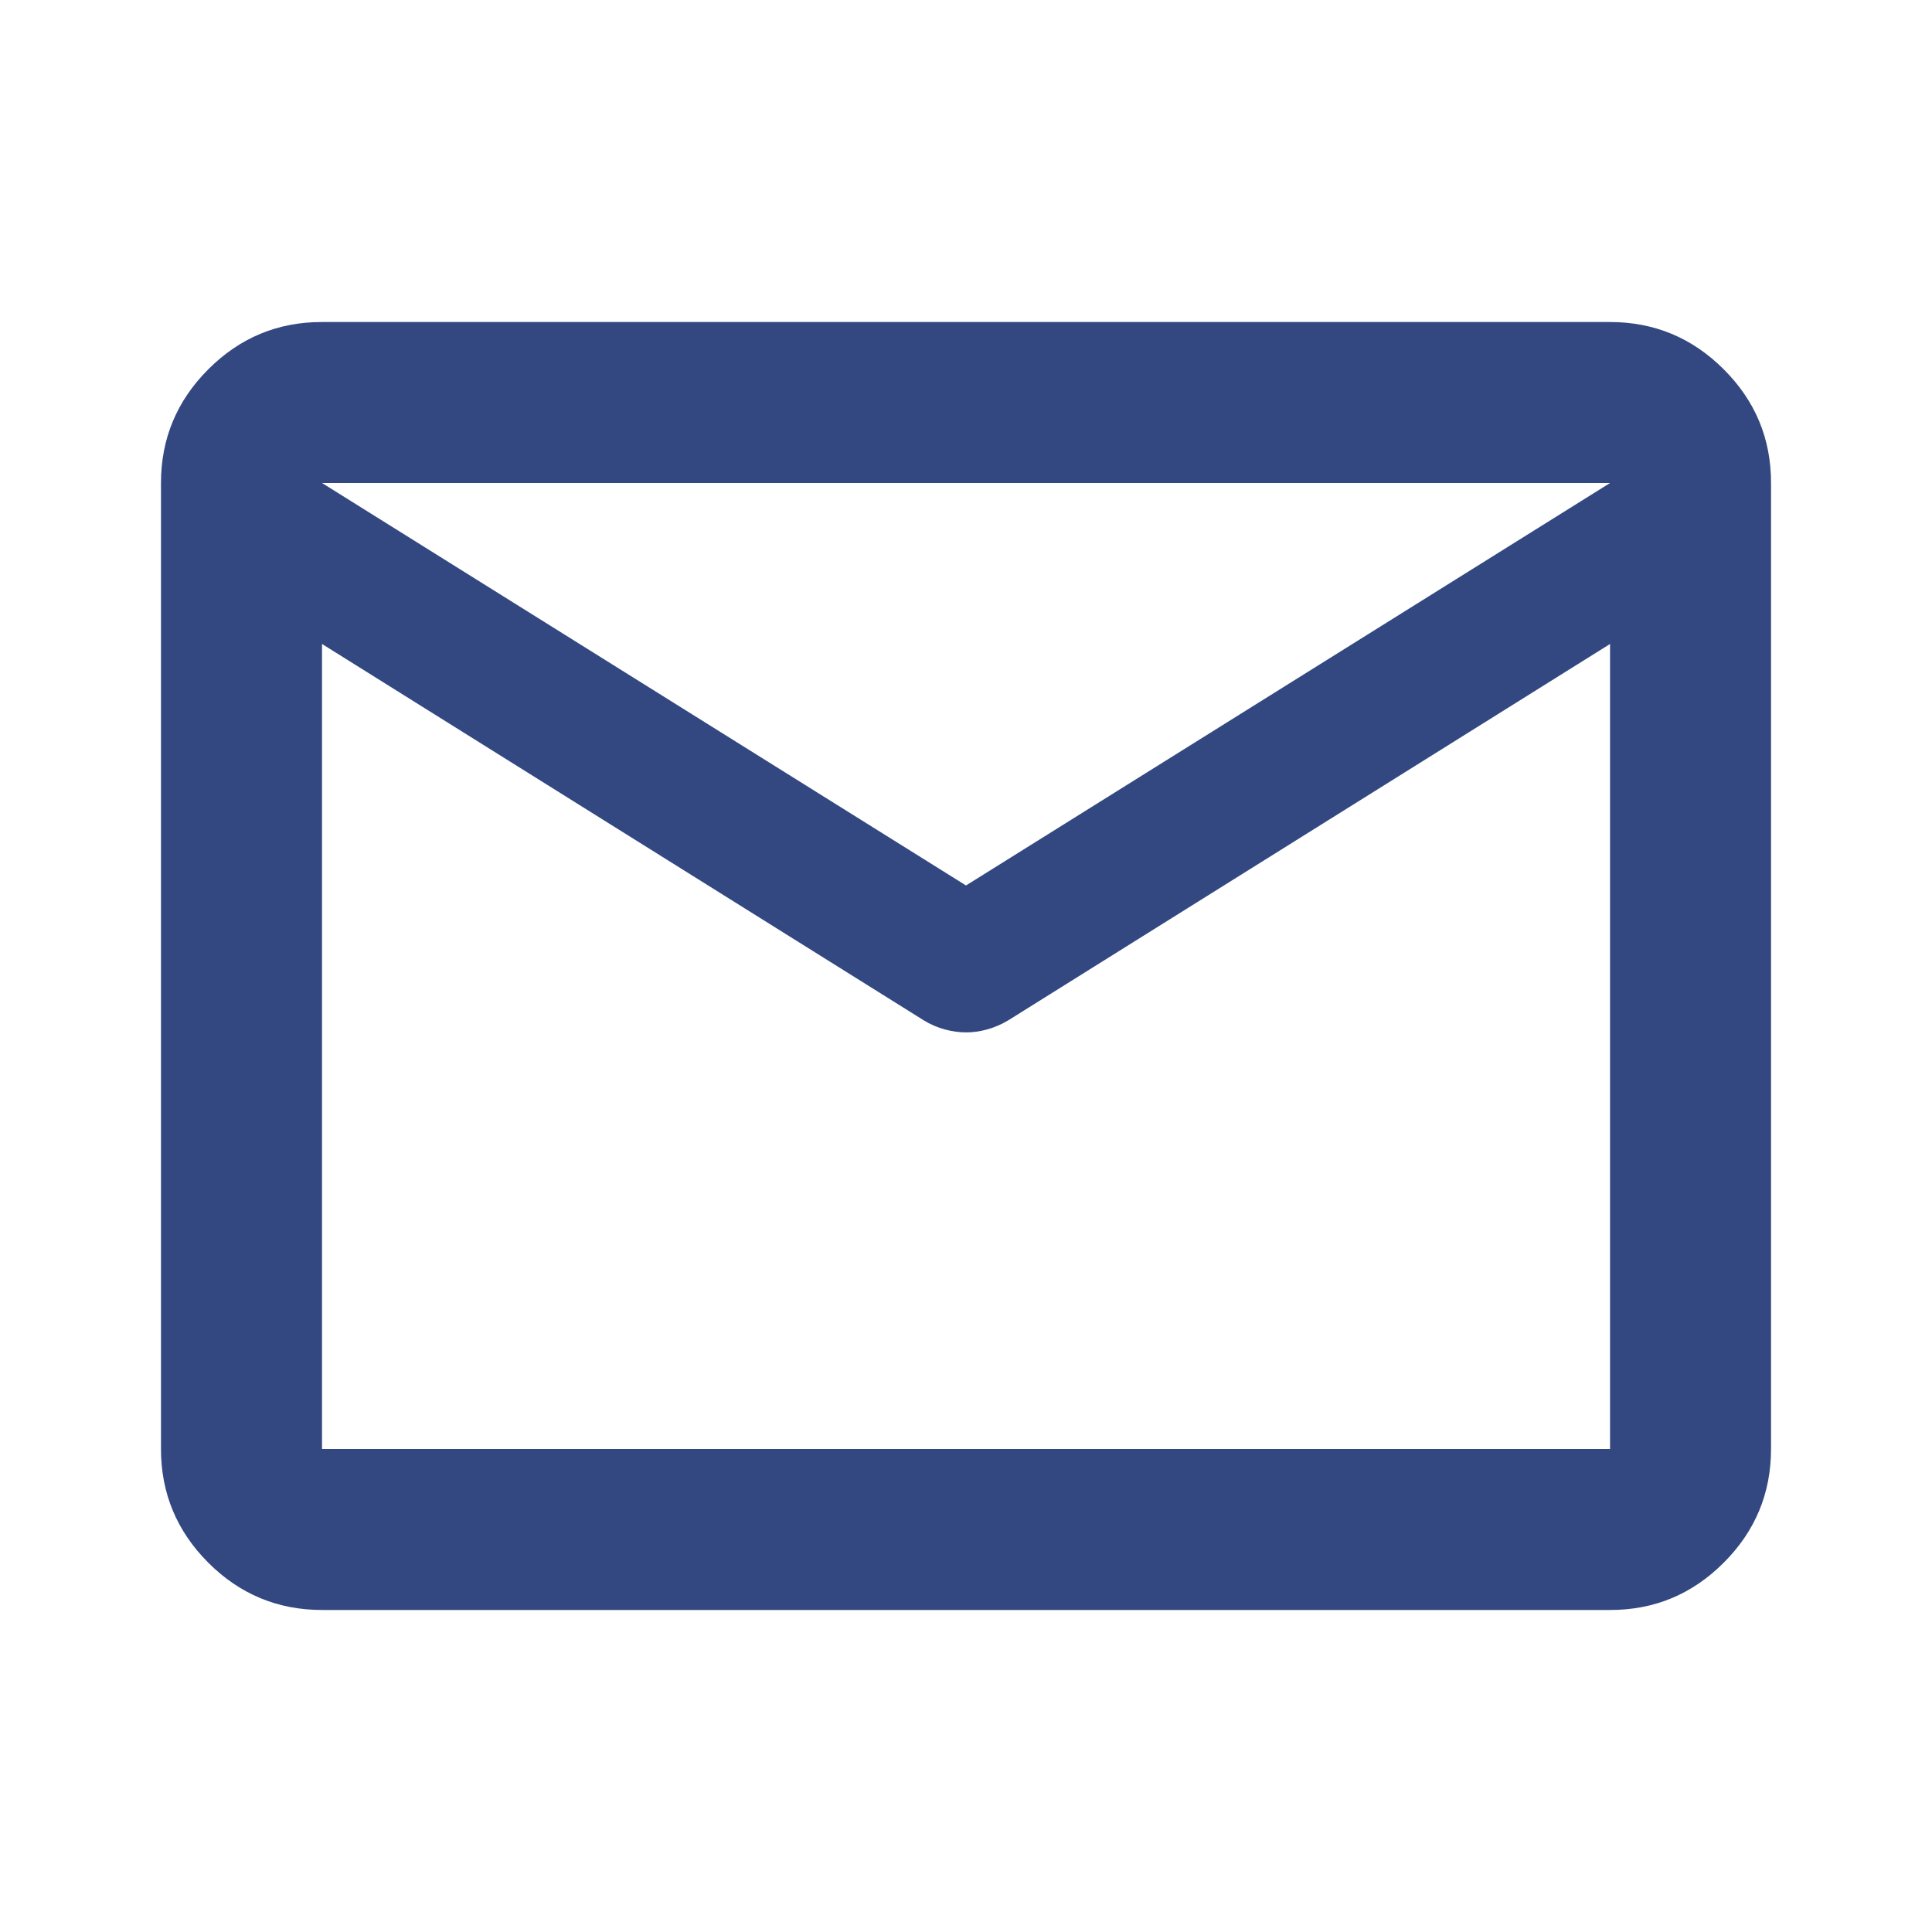 <svg width="25" height="25" viewBox="0 0 25 25" fill="none" xmlns="http://www.w3.org/2000/svg">
<path d="M4.167 20.833C3.594 20.833 3.103 20.629 2.695 20.221C2.287 19.812 2.083 19.322 2.083 18.75V6.25C2.083 5.677 2.288 5.186 2.696 4.778C3.104 4.37 3.595 4.166 4.167 4.167H20.834C21.406 4.167 21.897 4.371 22.305 4.779C22.714 5.187 22.918 5.678 22.917 6.25V18.75C22.917 19.323 22.713 19.814 22.304 20.222C21.896 20.63 21.406 20.834 20.834 20.833H4.167ZM20.834 8.333L13.047 13.203C12.96 13.255 12.869 13.294 12.773 13.321C12.677 13.347 12.586 13.36 12.5 13.359C12.413 13.359 12.322 13.347 12.226 13.321C12.13 13.295 12.039 13.256 11.953 13.203L4.167 8.333V18.75H20.834V8.333ZM12.5 11.458L20.834 6.25H4.167L12.5 11.458ZM4.167 8.594V7.057V7.083V7.071V8.594Z" fill="#334881"/>
</svg>
